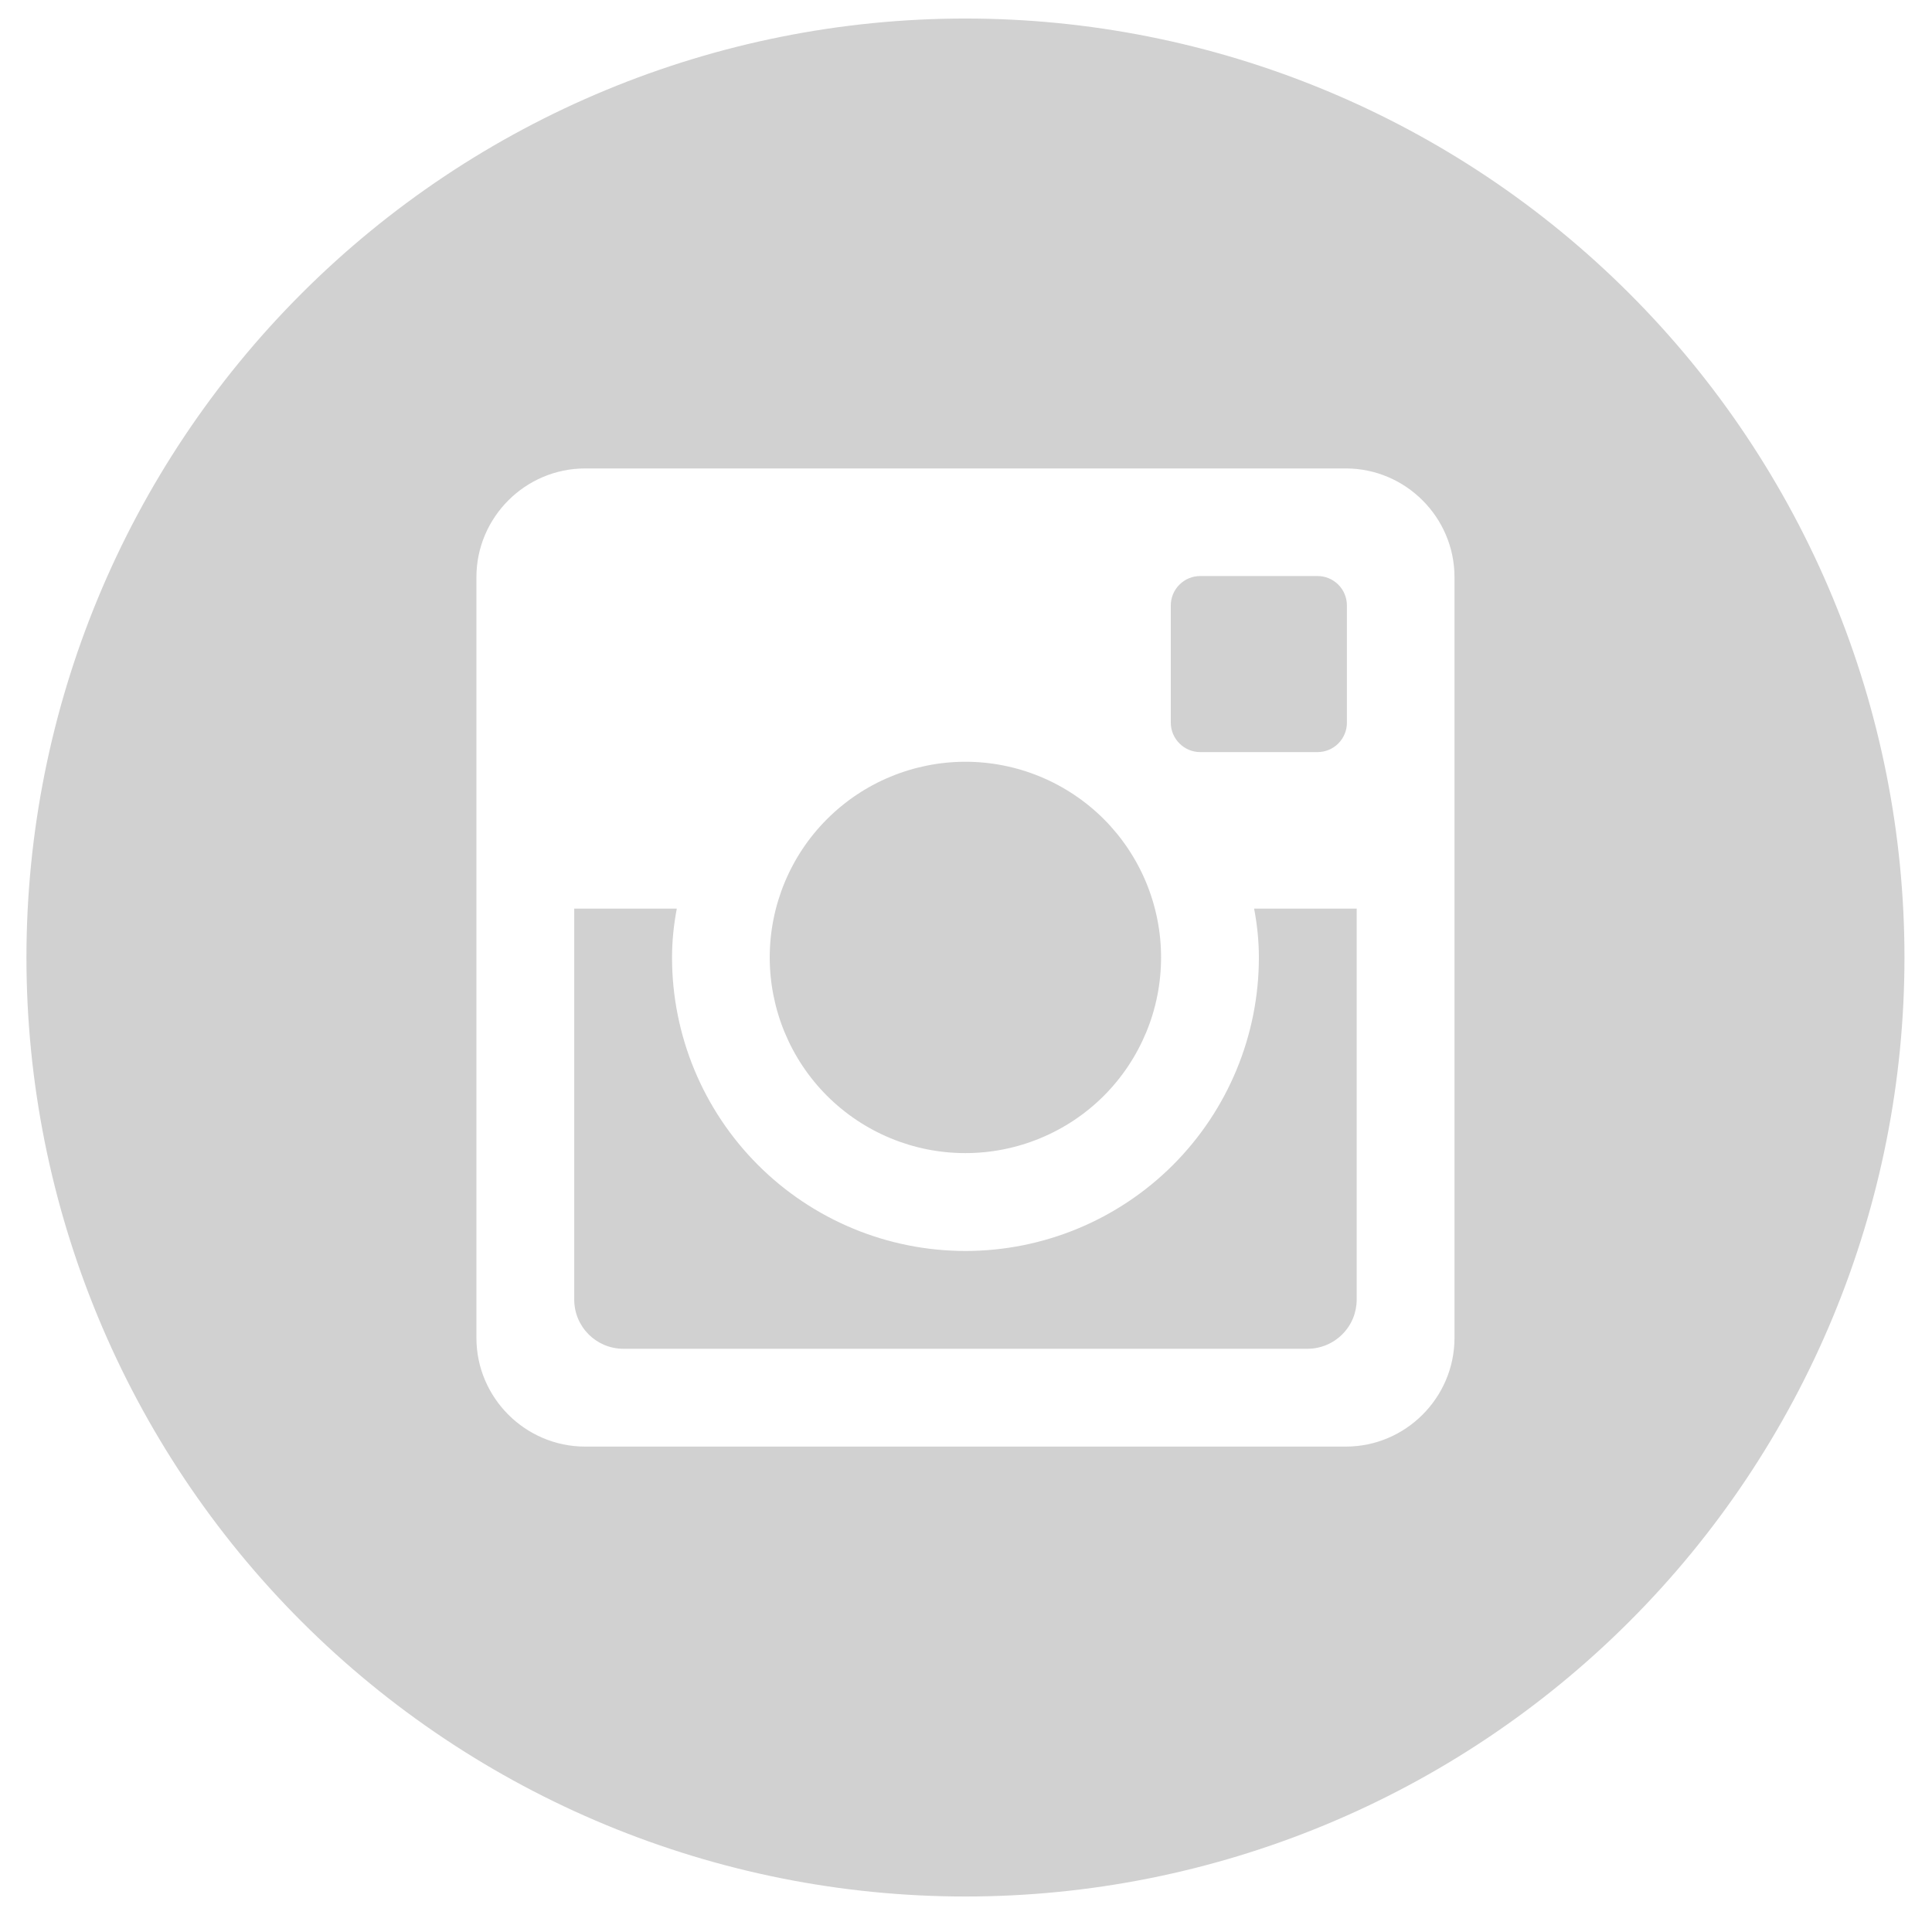 <svg width="32" height="32" viewBox="0 0 32 32" fill="none" xmlns="http://www.w3.org/2000/svg">
<path id="Vector" d="M20.851 15.859C20.851 17.148 20.339 18.384 19.428 19.296C18.516 20.207 17.28 20.72 15.991 20.72C14.702 20.72 13.466 20.207 12.555 19.296C11.643 18.384 11.131 17.148 11.131 15.859C11.131 15.582 11.16 15.312 11.21 15.049H9.511V21.525C9.511 21.975 9.875 22.34 10.326 22.34H21.658C21.874 22.339 22.081 22.253 22.233 22.1C22.386 21.948 22.471 21.741 22.471 21.525V15.049H20.772C20.822 15.312 20.851 15.582 20.851 15.859ZM15.991 19.099C16.417 19.099 16.838 19.015 17.231 18.852C17.625 18.689 17.982 18.451 18.283 18.15C18.584 17.849 18.822 17.491 18.985 17.098C19.148 16.705 19.231 16.283 19.231 15.858C19.231 15.432 19.147 15.011 18.984 14.617C18.821 14.224 18.582 13.867 18.282 13.566C17.98 13.265 17.623 13.027 17.23 12.864C16.837 12.701 16.415 12.617 15.989 12.617C15.13 12.618 14.306 12.959 13.698 13.567C13.09 14.175 12.749 15 12.749 15.859C12.75 16.719 13.091 17.543 13.699 18.151C14.307 18.758 15.132 19.1 15.991 19.099ZM19.879 12.457H21.822C21.951 12.457 22.075 12.406 22.166 12.315C22.257 12.224 22.309 12.1 22.309 11.971V10.029C22.309 9.899 22.258 9.775 22.167 9.684C22.075 9.592 21.951 9.541 21.822 9.541H19.879C19.75 9.541 19.626 9.592 19.535 9.684C19.443 9.775 19.392 9.899 19.392 10.029V11.971C19.393 12.238 19.612 12.457 19.879 12.457ZM15.991 0.307C11.866 0.307 7.91 1.945 4.994 4.862C2.077 7.779 0.438 11.735 0.438 15.859C0.438 19.984 2.077 23.94 4.994 26.857C7.91 29.773 11.866 31.412 15.991 31.412C18.034 31.412 20.056 31.01 21.943 30.228C23.83 29.447 25.544 28.301 26.988 26.857C28.433 25.413 29.578 23.698 30.36 21.811C31.142 19.924 31.544 17.902 31.544 15.859C31.544 13.817 31.142 11.794 30.36 9.908C29.578 8.021 28.433 6.306 26.988 4.862C25.544 3.418 23.83 2.272 21.943 1.491C20.056 0.709 18.034 0.307 15.991 0.307ZM24.091 22.16C24.091 23.15 23.281 23.96 22.292 23.96H9.691C8.701 23.96 7.891 23.15 7.891 22.16V9.559C7.891 8.569 8.701 7.759 9.691 7.759H22.292C23.281 7.759 24.091 8.569 24.091 9.559V22.16Z" fill="#D1D1D1"/>
</svg>
